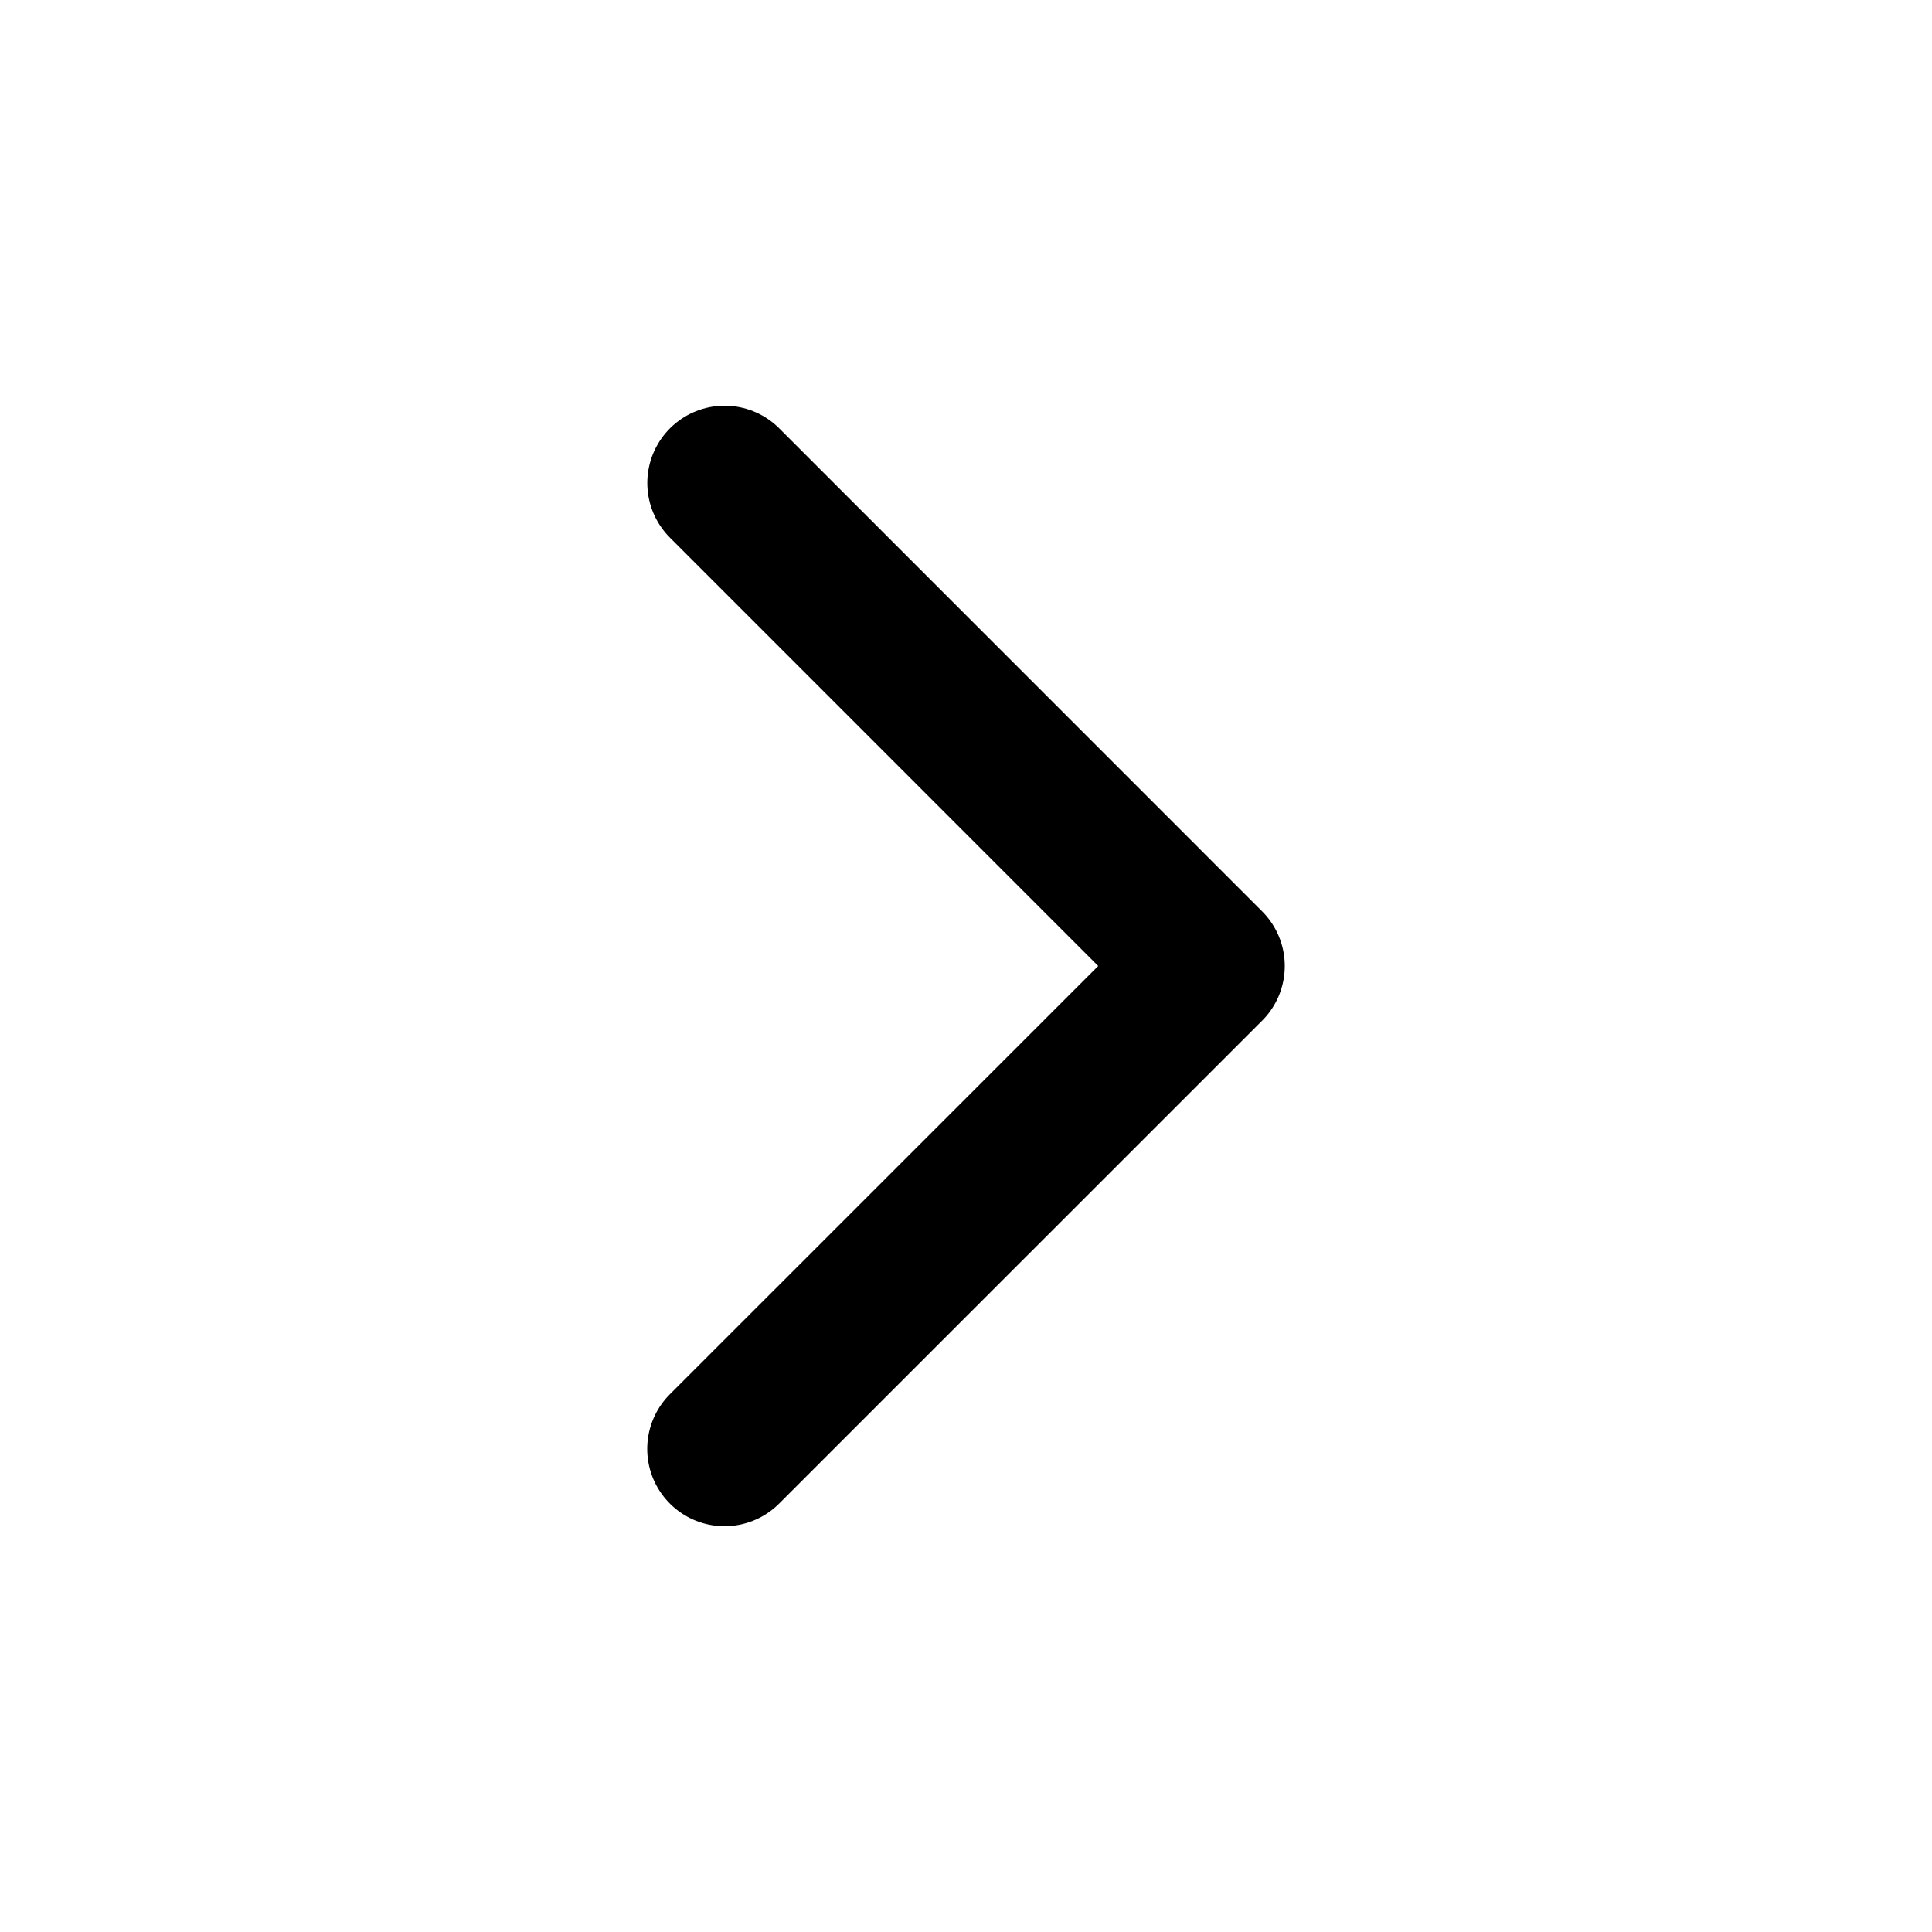 <svg width="25" height="25" viewBox="0 0 25 25" fill="none" xmlns="http://www.w3.org/2000/svg">
<path d="M9.376 6.25L15.625 12.5L9.375 18.749" stroke="black" stroke-width="2" stroke-linecap="round" stroke-linejoin="round"/>
</svg>
